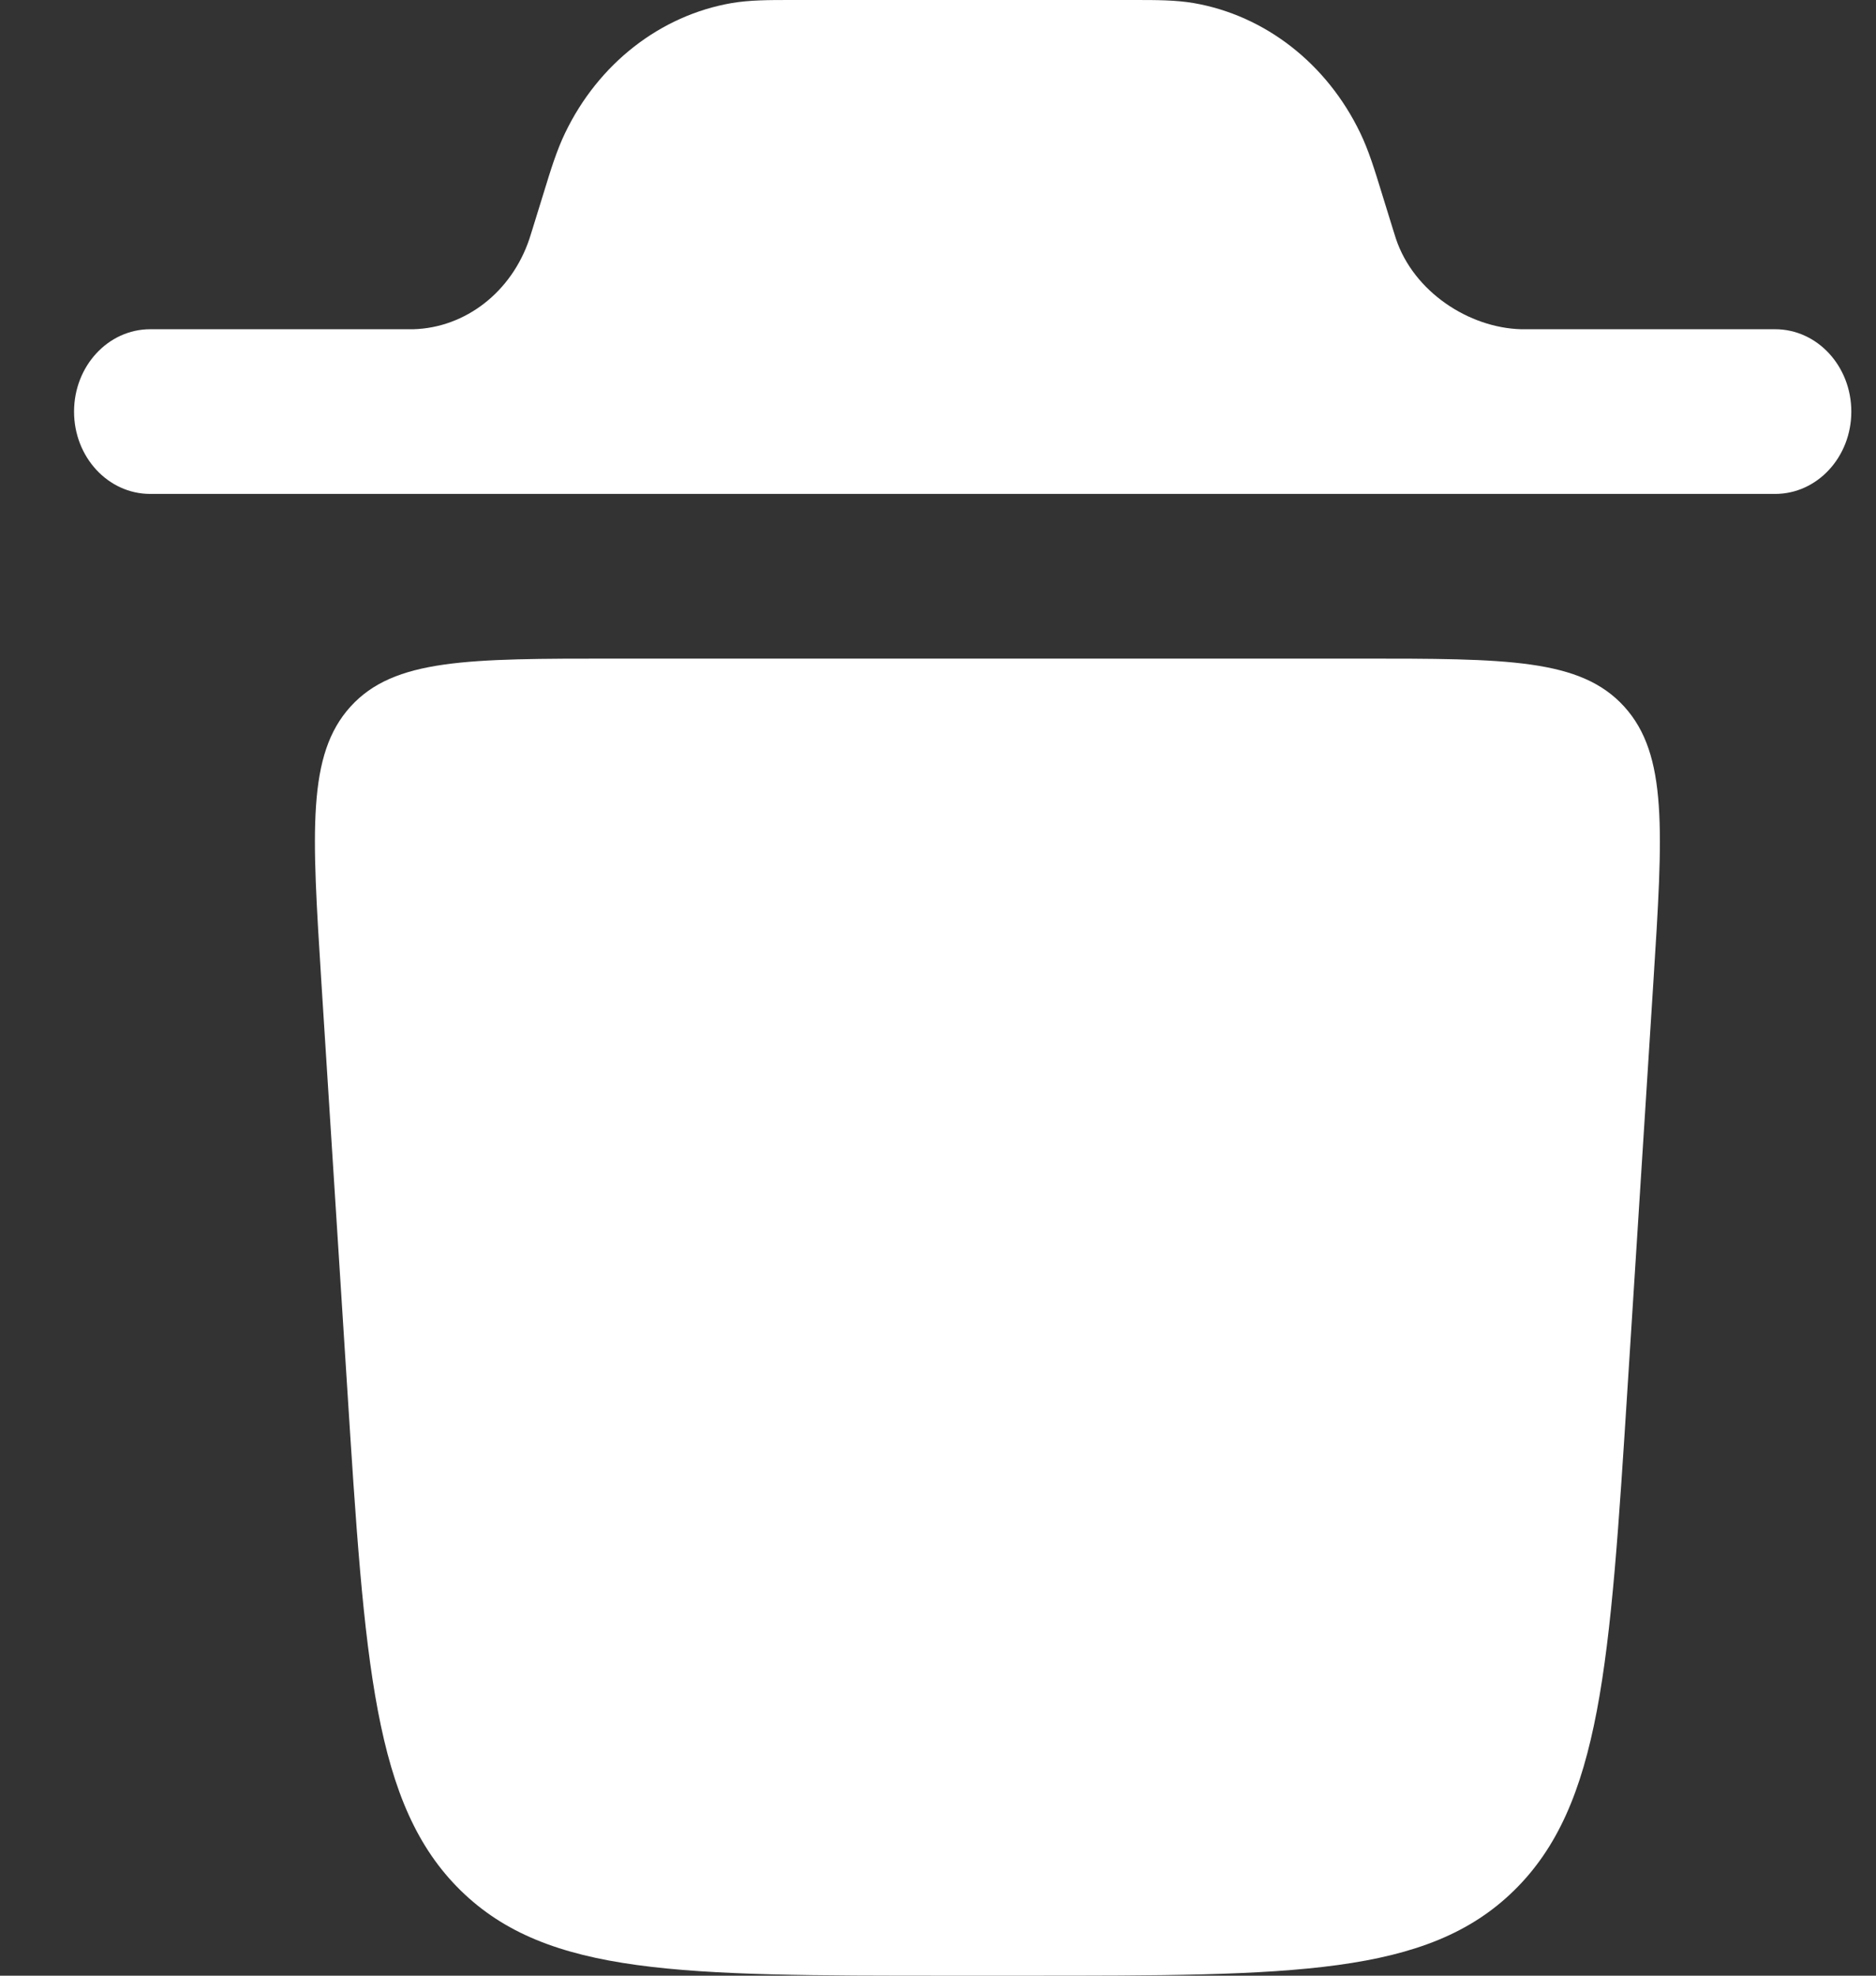 <svg width="19" height="20" viewBox="0 0 19 20" fill="none" xmlns="http://www.w3.org/2000/svg">
<rect x="0" y="0" width="19" height="20" fill="#333333" stroke="none"/>
<path d="M0.75 4.167C0.75 3.706 1.095 3.333 1.521 3.333L4.186 3.333C4.715 3.318 5.182 2.955 5.362 2.417C5.367 2.403 5.372 2.385 5.392 2.322L5.507 1.95C5.577 1.722 5.638 1.523 5.724 1.345C6.062 0.643 6.688 0.156 7.411 0.031C7.595 -0 7.788 -0 8.011 2.10536e-05H11.489C11.712 -0 11.906 -0 12.089 0.031C12.812 0.156 13.438 0.643 13.776 1.345C13.862 1.523 13.923 1.722 13.993 1.95L14.108 2.322C14.128 2.385 14.133 2.403 14.138 2.417C14.318 2.955 14.878 3.319 15.407 3.333H17.979C18.405 3.333 18.75 3.706 18.75 4.167C18.75 4.627 18.405 5 17.979 5H1.521C1.095 5 0.75 4.627 0.75 4.167Z" fill="white"/>
<path d="M9.607 20H10.394C13.101 20 14.455 20 15.335 19.137C16.215 18.273 16.305 16.858 16.485 14.026L16.745 9.945C16.843 8.408 16.892 7.64 16.45 7.153C16.008 6.667 15.263 6.667 13.771 6.667H6.229C4.738 6.667 3.992 6.667 3.55 7.153C3.109 7.64 3.158 8.408 3.255 9.945L3.515 14.026C3.695 16.858 3.785 18.273 4.665 19.137C5.546 20 6.899 20 9.607 20Z" fill="white"/>
</svg>
